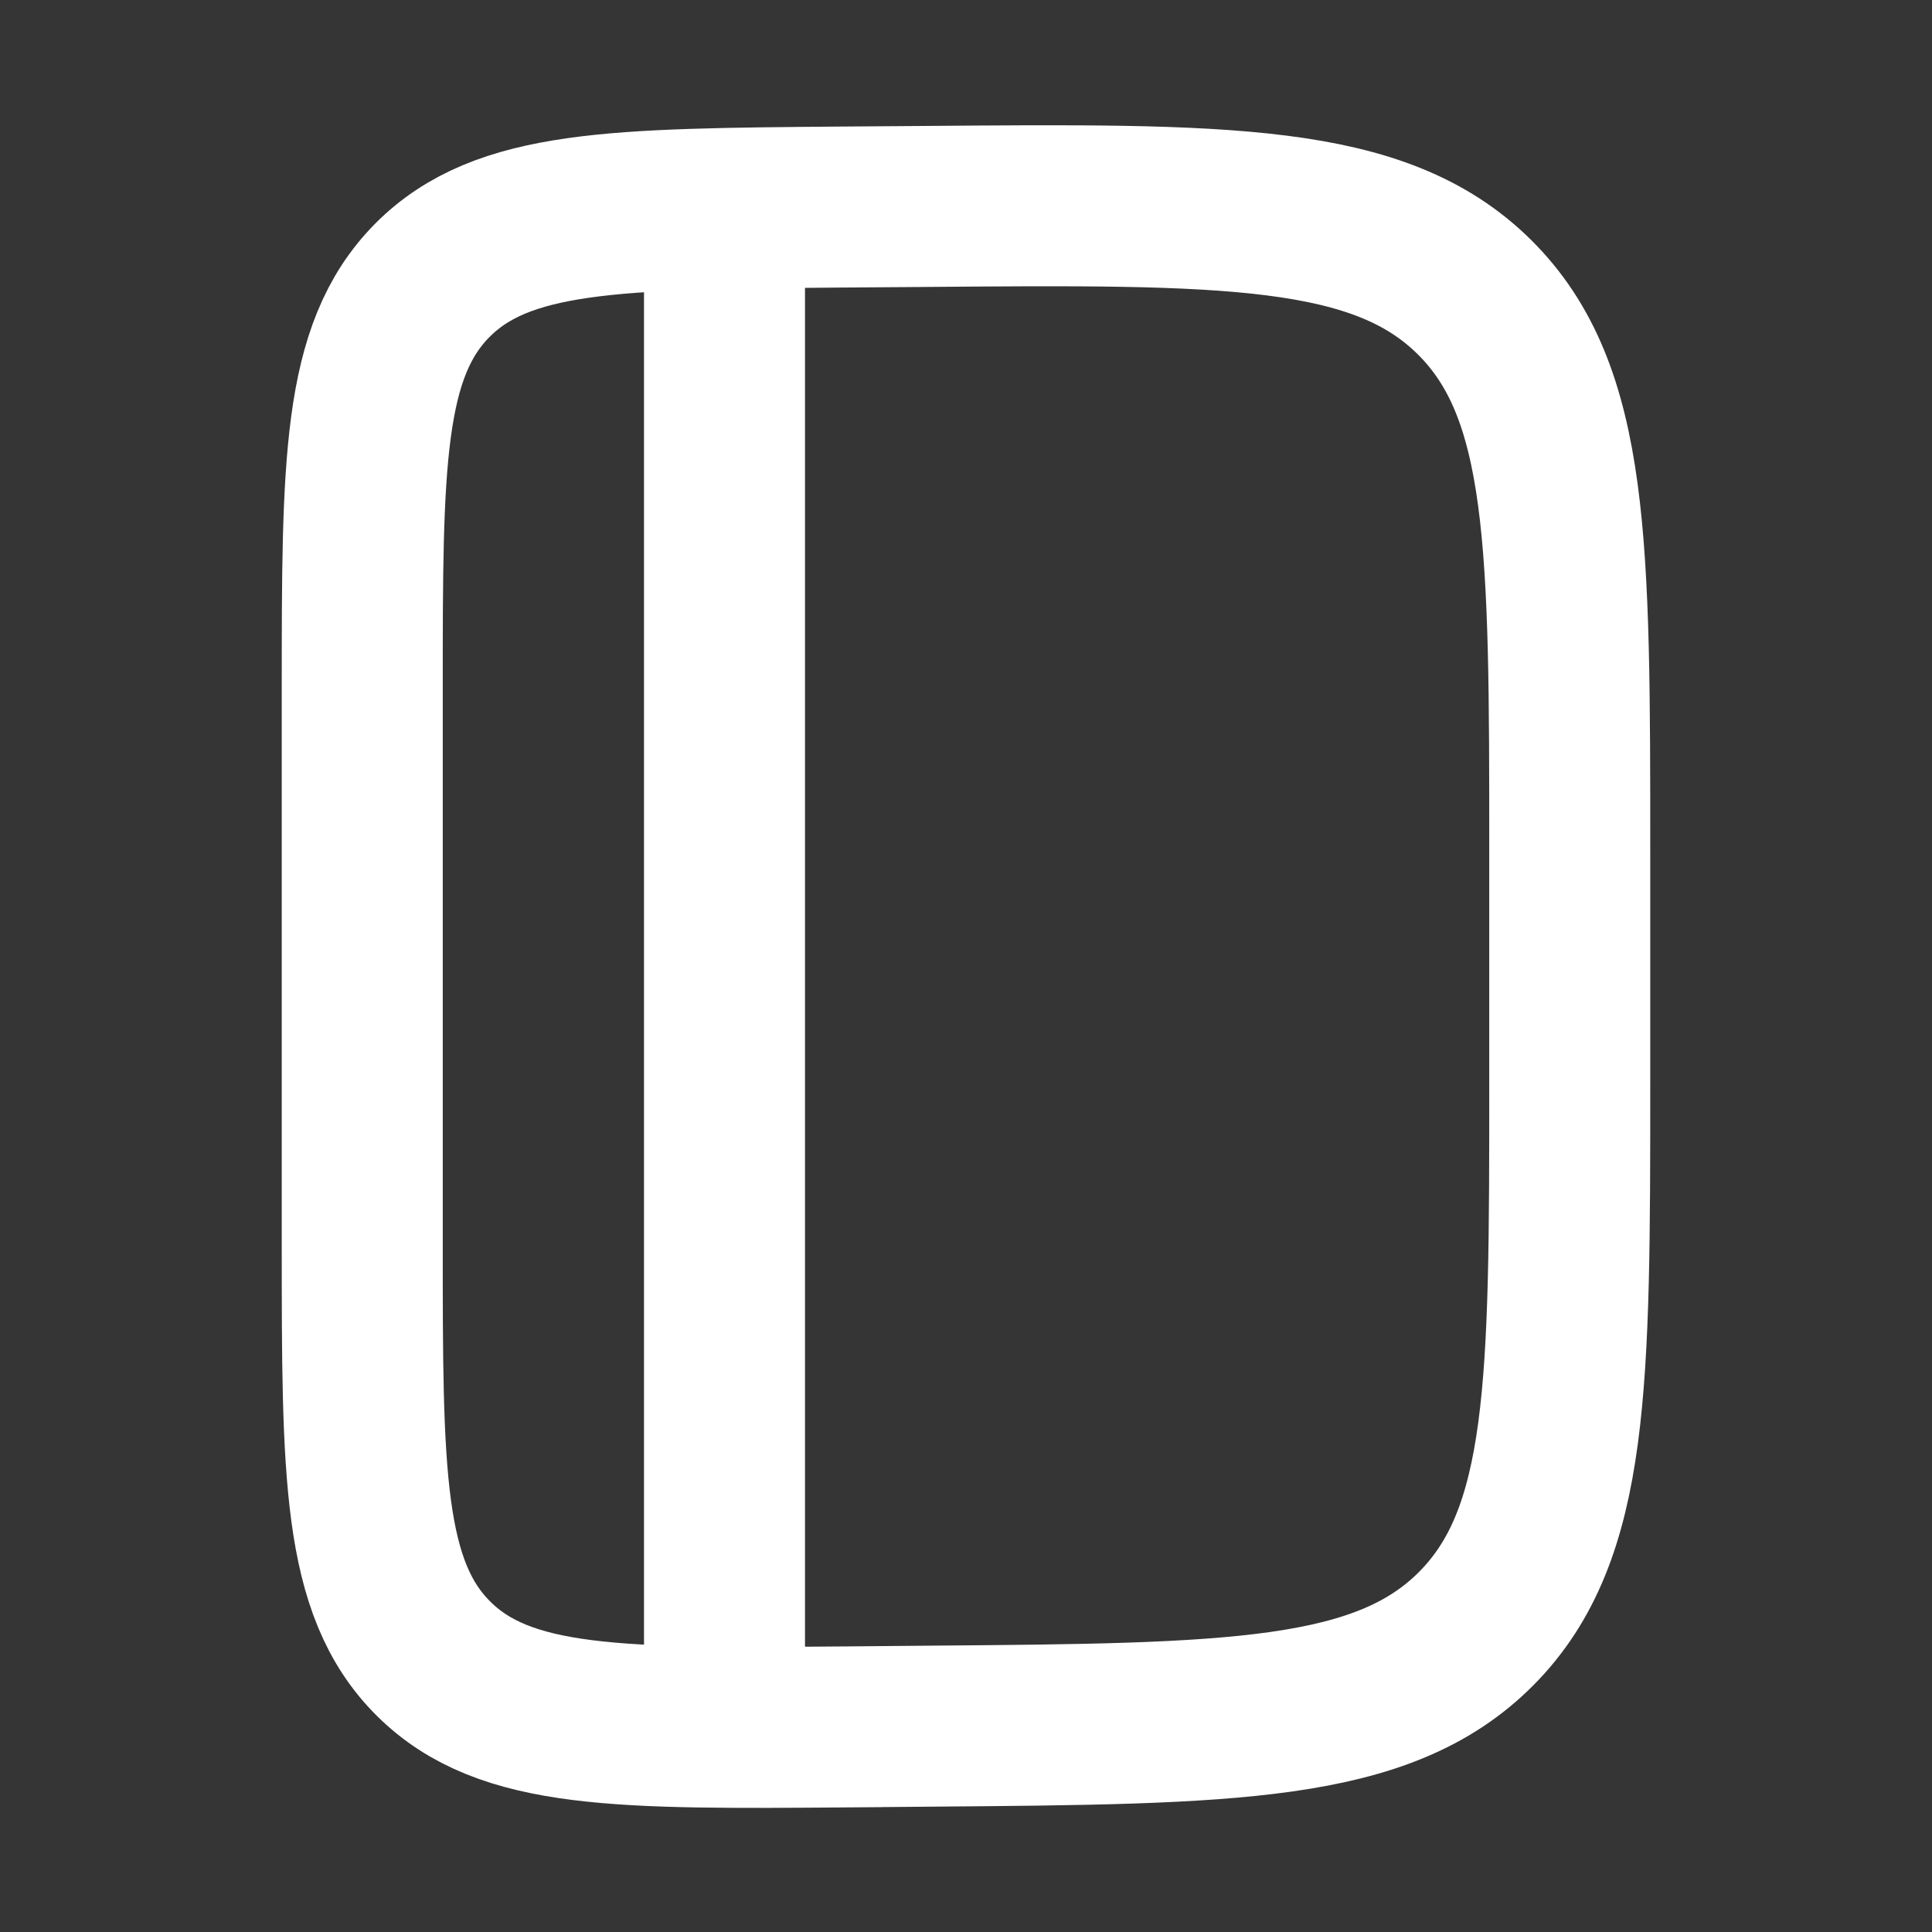 <svg xmlns="http://www.w3.org/2000/svg" width="24" height="24" fill="none"><rect width="100%" height="100%" fill="#333333" stroke="none"/><path fill="#fff" fill-opacity=".01" d="M24 0v24H0V0z"/><path stroke="#FFFFFF" stroke-linecap="round" stroke-width="2" d="M9 20.88V3m1.548 18.452 1.016-.009c3.744-.03 5.616-.045 6.776-1.214 1.16-1.17 1.16-3.042 1.16-6.785v-2.88c0-3.799 0-5.698-1.183-6.872-1.183-1.173-3.082-1.158-6.881-1.127l-.984.007c-2.808.023-4.212.034-5.082.911-.87.878-.87 2.281-.87 5.09v6.879c0 2.849 0 4.274.887 5.154.887.88 2.312.868 5.161.846Z"/></svg>